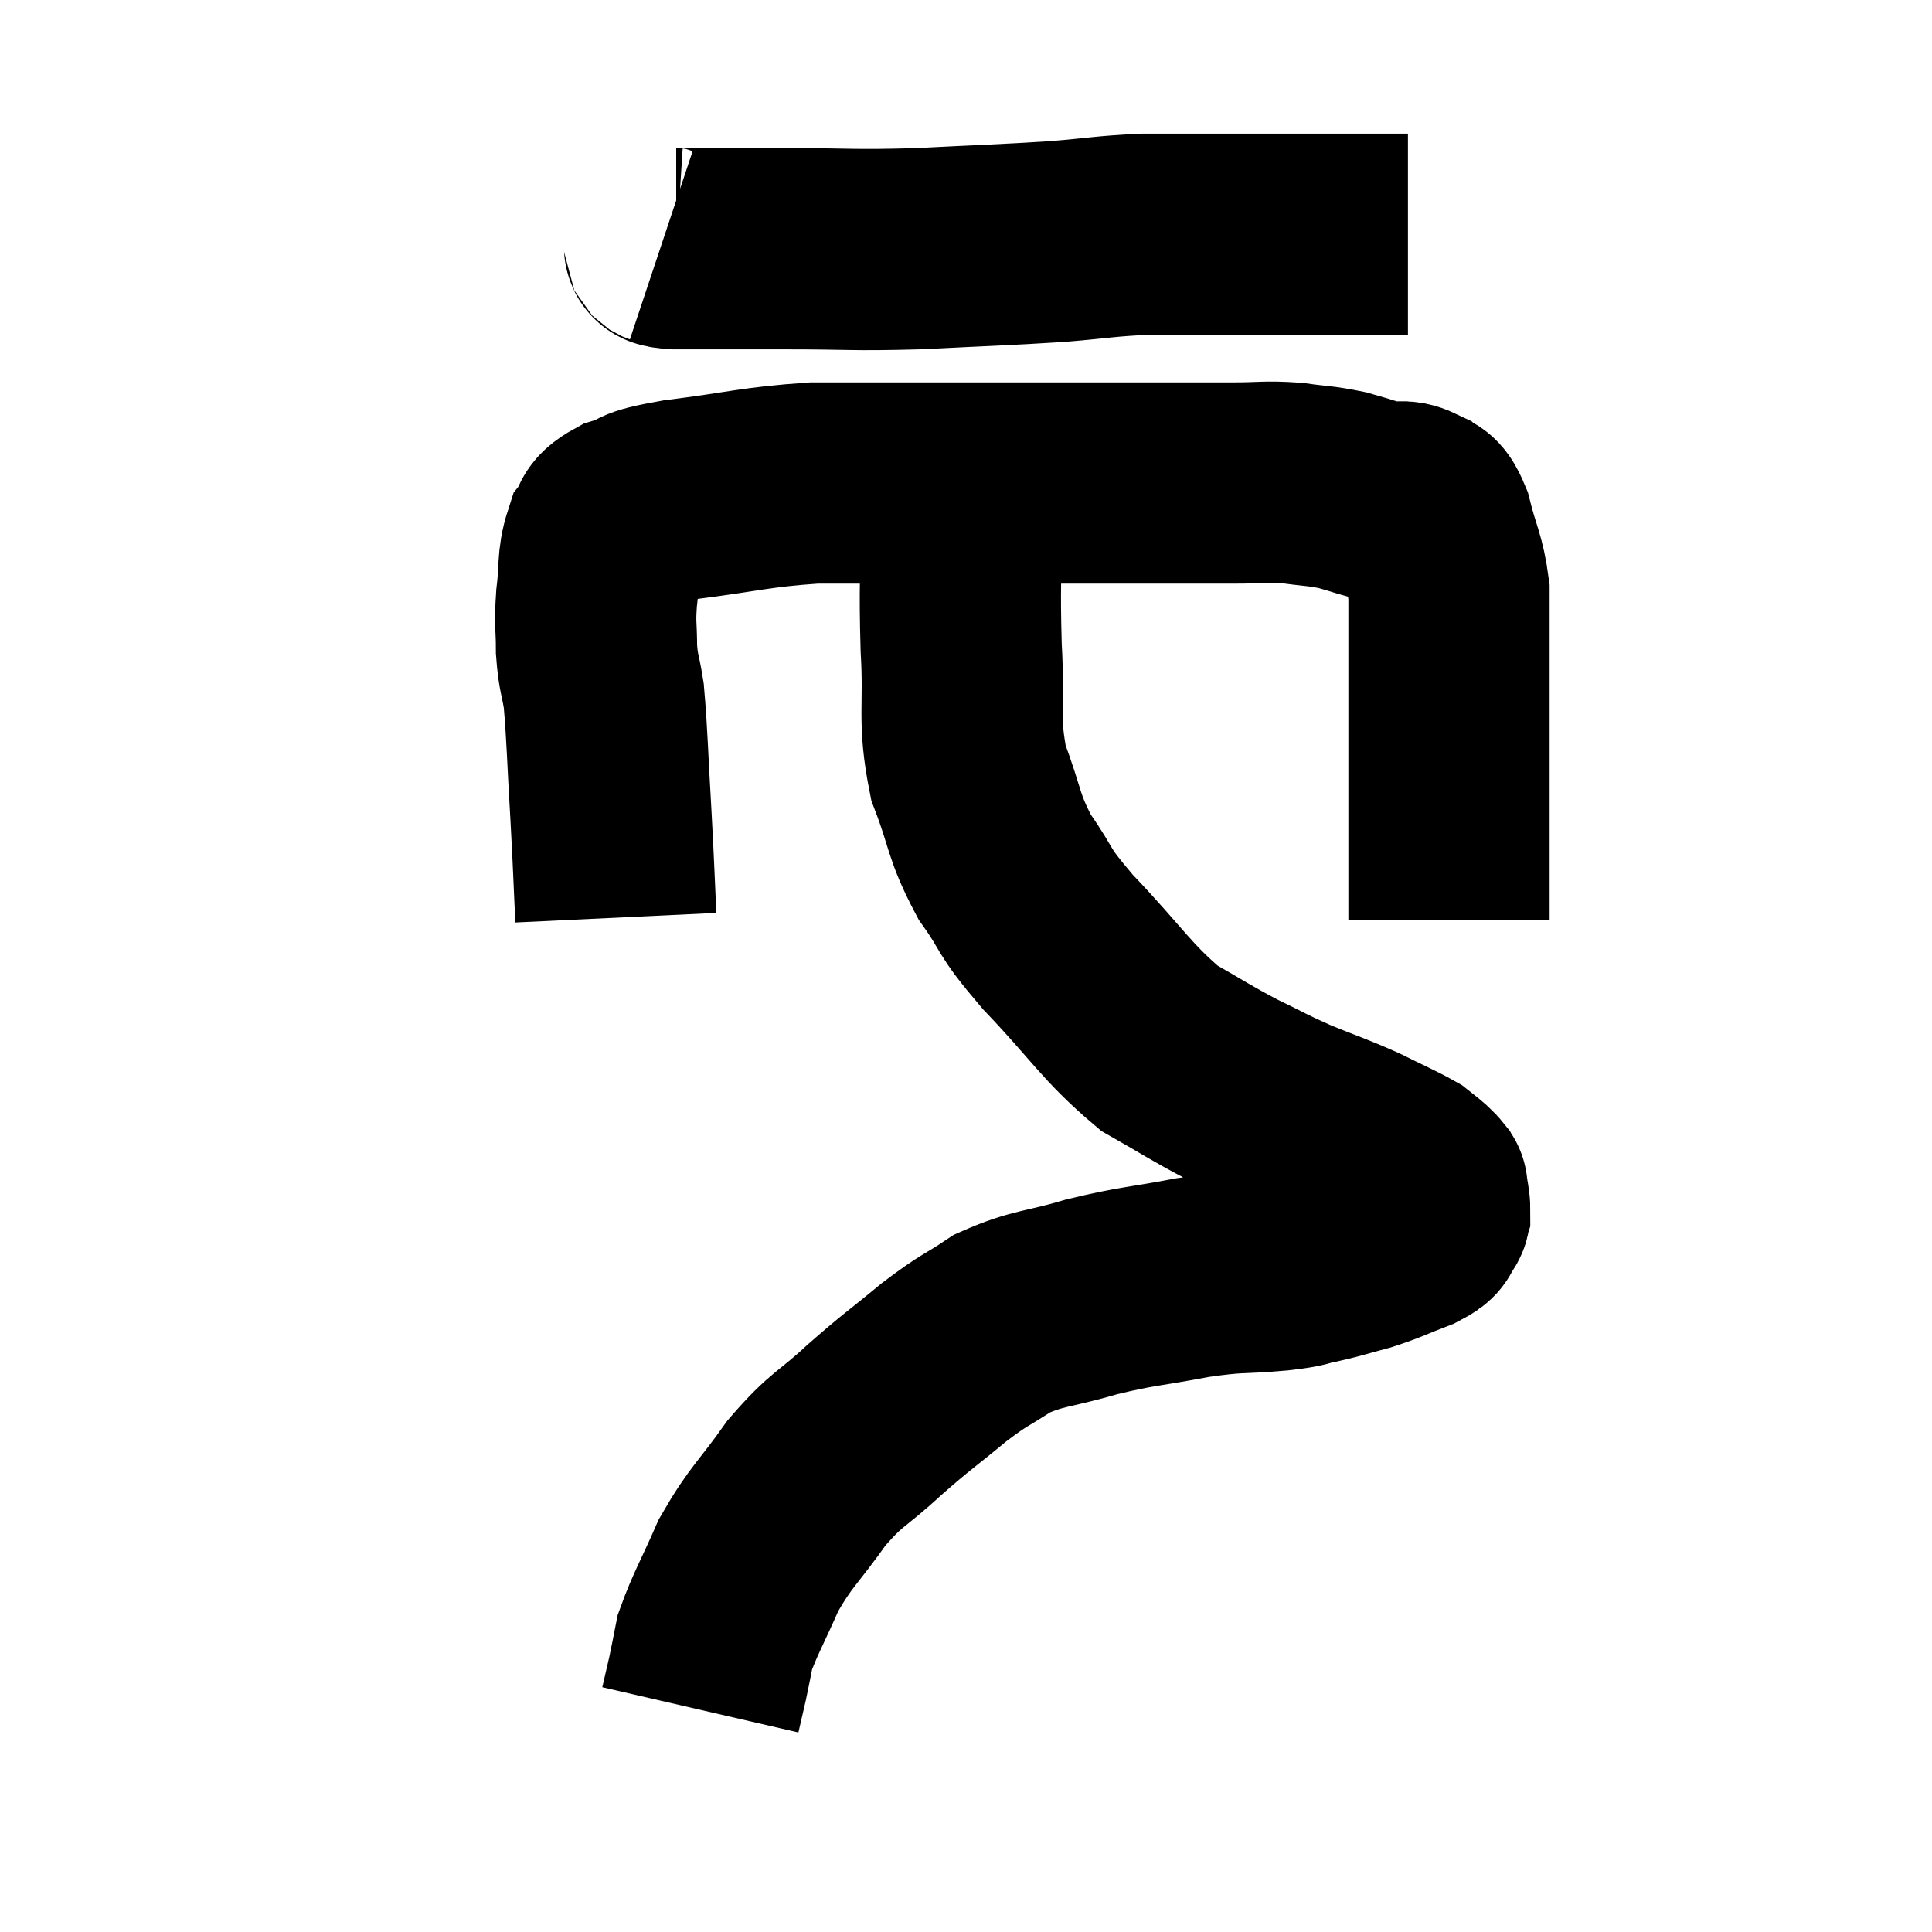 <svg width="48" height="48" viewBox="0 0 48 48" xmlns="http://www.w3.org/2000/svg"><path d="M 16.44 6.06 C 16.62 6.12, 16.335 6.15, 16.8 6.18 C 17.55 6.18, 17.61 6.18, 18.3 6.18 C 18.93 6.18, 18.435 6.18, 19.56 6.18 C 21.18 6.18, 21.12 6.225, 22.8 6.18 C 24.54 6.09, 24.87 6.09, 26.28 6 C 27.36 5.91, 27.465 5.865, 28.44 5.82 C 29.31 5.82, 29.235 5.82, 30.18 5.82 C 31.2 5.82, 31.335 5.82, 32.22 5.82 C 32.97 5.82, 33.15 5.82, 33.72 5.82 C 34.11 5.82, 34.185 5.82, 34.5 5.82 C 34.74 5.82, 34.86 5.82, 34.98 5.82 L 34.98 5.82" fill="none" stroke="black" stroke-width="5"></path><path d="M 15.3 22.8 C 15.24 21.54, 15.255 21.66, 15.18 20.28 C 15.09 18.78, 15.09 18.315, 15 17.28 C 14.91 16.71, 14.865 16.74, 14.82 16.14 C 14.82 15.51, 14.775 15.555, 14.82 14.88 C 14.91 14.16, 14.835 13.95, 15 13.44 C 15.24 13.14, 15.015 13.095, 15.48 12.84 C 16.17 12.63, 15.675 12.63, 16.86 12.42 C 18.54 12.21, 18.72 12.105, 20.22 12 C 21.54 12, 21.42 12, 22.86 12 C 24.42 12, 24.66 12, 25.98 12 C 27.06 12, 26.97 12, 28.14 12 C 29.4 12, 29.67 12, 30.66 12 C 31.38 12, 31.425 11.955, 32.1 12 C 32.73 12.09, 32.775 12.06, 33.36 12.18 C 33.9 12.33, 34.005 12.39, 34.44 12.48 C 34.77 12.51, 34.815 12.405, 35.1 12.54 C 35.34 12.78, 35.355 12.48, 35.58 13.02 C 35.79 13.86, 35.895 13.92, 36 14.7 C 36 15.42, 36 15.3, 36 16.14 C 36 17.1, 36 16.92, 36 18.06 C 36 19.38, 36 19.665, 36 20.7 C 36 21.45, 36 21.66, 36 22.2 C 36 22.53, 36 22.695, 36 22.86 C 36 22.86, 36 22.86, 36 22.86 L 36 22.86" fill="none" stroke="black" stroke-width="5"></path><path d="M 24.12 11.64 C 24 12.24, 23.94 11.73, 23.88 12.84 C 23.88 14.46, 23.835 14.49, 23.88 16.08 C 23.97 17.64, 23.79 17.835, 24.06 19.2 C 24.51 20.37, 24.405 20.49, 24.96 21.54 C 25.62 22.47, 25.32 22.275, 26.28 23.4 C 27.54 24.72, 27.72 25.125, 28.8 26.04 C 29.7 26.55, 29.775 26.625, 30.6 27.06 C 31.35 27.42, 31.32 27.435, 32.1 27.78 C 32.91 28.11, 33.015 28.125, 33.72 28.44 C 34.32 28.74, 34.545 28.83, 34.92 29.04 C 35.07 29.16, 35.1 29.175, 35.22 29.28 C 35.31 29.37, 35.34 29.385, 35.4 29.46 C 35.43 29.52, 35.445 29.55, 35.46 29.58 C 35.46 29.58, 35.46 29.58, 35.46 29.58 C 35.46 29.58, 35.445 29.46, 35.46 29.58 C 35.49 29.82, 35.52 29.895, 35.52 30.06 C 35.49 30.15, 35.565 30.105, 35.46 30.24 C 35.28 30.42, 35.505 30.39, 35.1 30.6 C 34.47 30.84, 34.44 30.885, 33.84 31.08 C 33.27 31.23, 33.225 31.26, 32.7 31.38 C 32.22 31.47, 32.505 31.47, 31.74 31.56 C 30.69 31.65, 30.795 31.575, 29.64 31.74 C 28.38 31.98, 28.305 31.935, 27.12 32.22 C 26.01 32.55, 25.815 32.475, 24.9 32.88 C 24.18 33.36, 24.255 33.24, 23.46 33.84 C 22.59 34.56, 22.575 34.53, 21.72 35.28 C 20.88 36.06, 20.82 35.94, 20.04 36.84 C 19.32 37.86, 19.17 37.89, 18.6 38.88 C 18.18 39.84, 18.015 40.095, 17.76 40.8 C 17.67 41.25, 17.67 41.28, 17.58 41.7 C 17.49 42.09, 17.445 42.285, 17.4 42.48 C 17.4 42.48, 17.4 42.48, 17.4 42.48 C 17.4 42.48, 17.4 42.48, 17.4 42.48 C 17.4 42.48, 17.4 42.48, 17.4 42.48 C 17.4 42.48, 17.4 42.48, 17.4 42.48 C 17.4 42.48, 17.4 42.48, 17.4 42.48 L 17.4 42.48" fill="none" stroke="black" stroke-width="5"></path></svg>